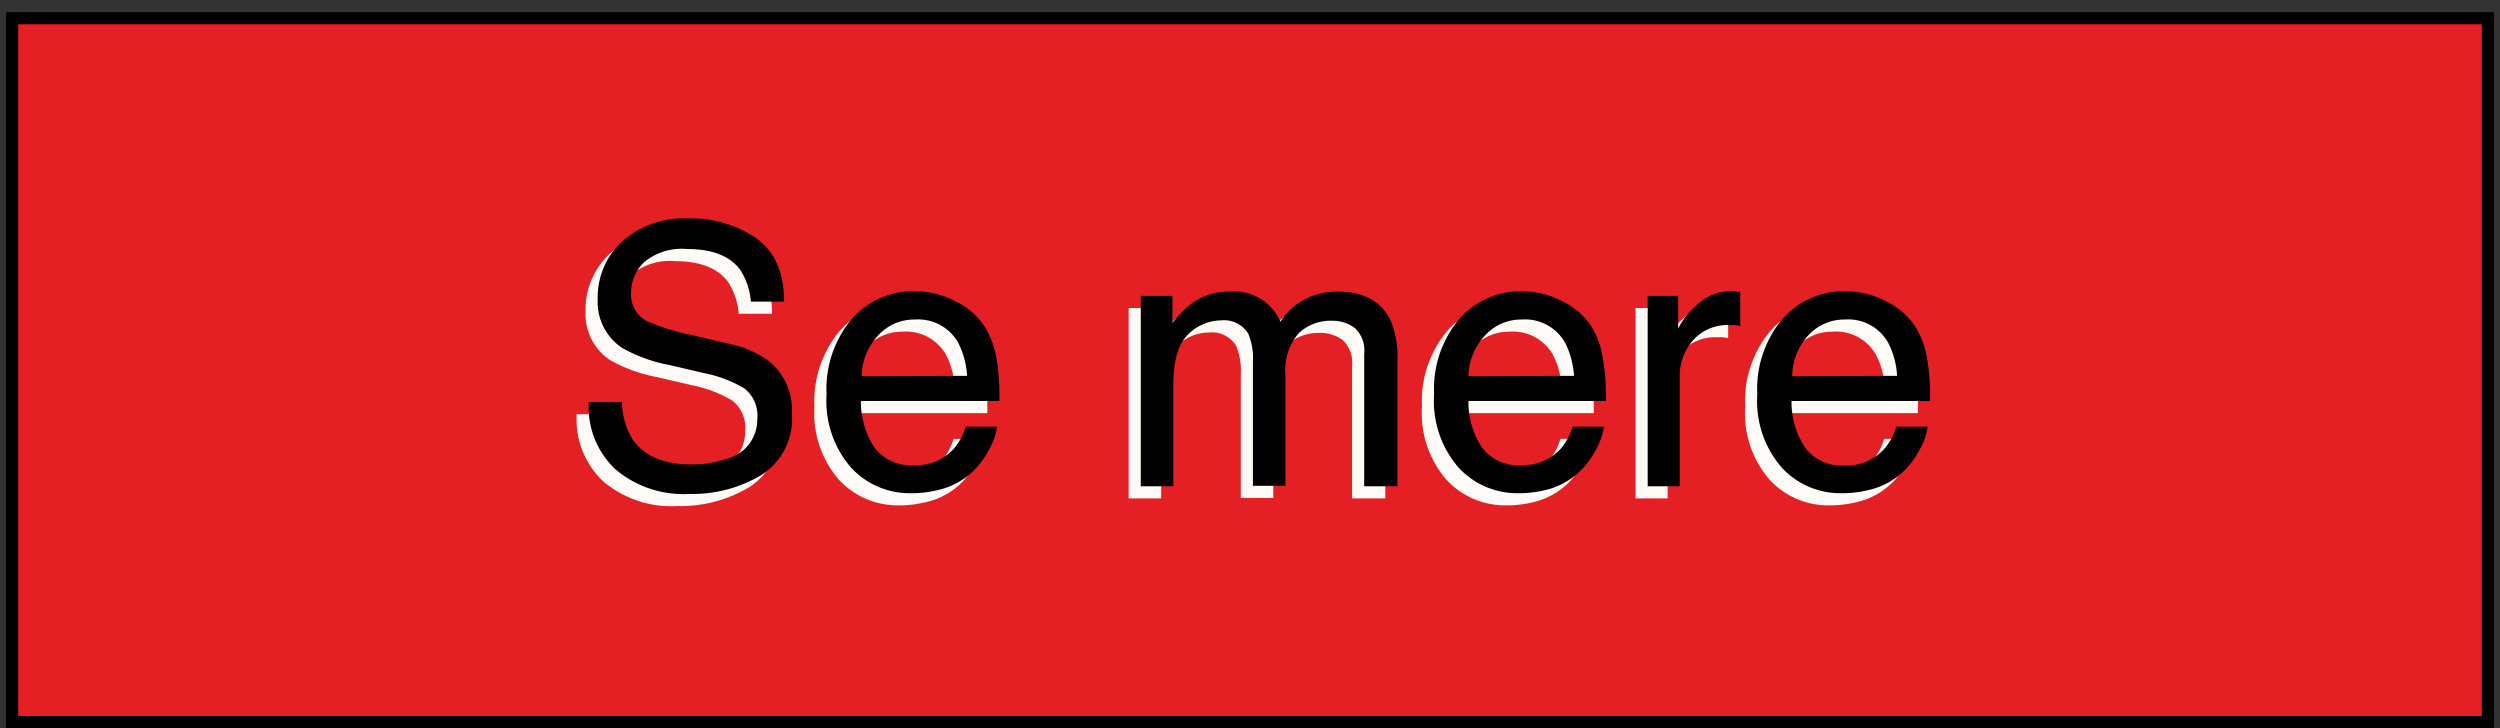 <svg id="Layer_1" data-name="Layer 1" xmlns="http://www.w3.org/2000/svg" viewBox="0 0 206 60"><rect x="0" y="0" width="206" height="60" fill="#333333" stroke="none"/><defs><style>.cls-1{fill:#e52024;stroke:#000;stroke-miterlimit:10;}.cls-2{fill:#fefaf6;}</style></defs><title>semere_knap</title><rect class="cls-1" x="1" y="1.5" width="204" height="58"/><path class="cls-2" d="M50.25,34.13a6.06,6.06,0,0,0,.83,3c.93,1.43,2.58,2.14,4.93,2.14a8.53,8.53,0,0,0,2.88-.47,3.31,3.31,0,0,0,2.51-3.25A2.86,2.86,0,0,0,60.33,33,10.46,10.46,0,0,0,57,31.74l-2.83-.66a12.6,12.6,0,0,1-3.92-1.42,4.55,4.55,0,0,1-2-4,6.29,6.29,0,0,1,2-4.76A7.71,7.71,0,0,1,55.71,19a9.43,9.43,0,0,1,5.6,1.63q2.3,1.63,2.3,5.22H60.87a5.54,5.54,0,0,0-.9-2.65q-1.28-1.68-4.34-1.68a4.88,4.88,0,0,0-3.55,1.08A3.49,3.49,0,0,0,51,25.13a2.48,2.48,0,0,0,1.27,2.32,18.84,18.84,0,0,0,3.79,1.17l2.93.69a8.64,8.64,0,0,1,3.26,1.36,5.16,5.16,0,0,1,2,4.38,5.5,5.5,0,0,1-2.54,5.11,11.08,11.08,0,0,1-5.89,1.54,8.67,8.67,0,0,1-6.13-2.05,7,7,0,0,1-2.17-5.52Z"/><path class="cls-2" d="M77.69,25.81a6.06,6.06,0,0,1,2.38,2,7.2,7.2,0,0,1,1.05,2.77,18.78,18.78,0,0,1,.23,3.46H69.94a6.8,6.8,0,0,0,1.12,3.84,3.72,3.72,0,0,0,3.24,1.45A4.19,4.19,0,0,0,77.57,38a4.79,4.79,0,0,0,1-1.84h2.59a5.57,5.57,0,0,1-.68,1.92,7.16,7.16,0,0,1-1.29,1.74,6.09,6.09,0,0,1-3,1.58,8.75,8.75,0,0,1-2.14.24,6.56,6.56,0,0,1-4.94-2.13,8.35,8.35,0,0,1-2-6,9,9,0,0,1,2-6.14A6.71,6.71,0,0,1,74.48,25,7.07,7.07,0,0,1,77.69,25.81Zm1,6.16a6.94,6.94,0,0,0-.74-2.74,3.79,3.79,0,0,0-3.59-1.9,4,4,0,0,0-3,1.31A5,5,0,0,0,70,32Z"/><path class="cls-2" d="M93,25.38h2.61v2.23a8.89,8.89,0,0,1,1.7-1.69,5.16,5.16,0,0,1,3-.89,4.12,4.12,0,0,1,4.19,2.48,5.61,5.61,0,0,1,2.06-1.87,5.71,5.71,0,0,1,2.67-.61c2.11,0,3.54.76,4.31,2.28a7.54,7.54,0,0,1,.61,3.32V41.07h-2.74V30.17a2.54,2.54,0,0,0-.78-2.15,3.1,3.1,0,0,0-1.91-.59,3.82,3.82,0,0,0-2.68,1,4.6,4.6,0,0,0-1.12,3.47v9.13h-2.68V30.83a5.26,5.26,0,0,0-.38-2.33,2.33,2.33,0,0,0-2.24-1.1,3.88,3.88,0,0,0-2.72,1.16c-.81.77-1.22,2.17-1.22,4.19v8.32H93Z"/><path class="cls-2" d="M127.7,25.81a6.06,6.06,0,0,1,2.38,2,7,7,0,0,1,1,2.77,17.73,17.73,0,0,1,.24,3.46H120a6.8,6.8,0,0,0,1.12,3.84,3.72,3.72,0,0,0,3.24,1.45A4.19,4.19,0,0,0,127.58,38a4.79,4.79,0,0,0,1-1.84h2.59a5.57,5.57,0,0,1-.68,1.92,7.16,7.16,0,0,1-1.29,1.74,6.09,6.09,0,0,1-2.95,1.58,8.81,8.81,0,0,1-2.14.24,6.56,6.56,0,0,1-4.94-2.13,8.35,8.35,0,0,1-2-6,9,9,0,0,1,2-6.14A6.71,6.71,0,0,1,124.49,25,7.07,7.07,0,0,1,127.7,25.81Zm1,6.16a7.11,7.11,0,0,0-.74-2.74,3.79,3.79,0,0,0-3.59-1.9,4,4,0,0,0-3,1.31A5,5,0,0,0,120,32Z"/><path class="cls-2" d="M134.77,25.38h2.51v2.71a5.69,5.69,0,0,1,1.51-1.92A3.89,3.89,0,0,1,141.55,25h.25l.6.06v2.79l-.43-.06-.43,0a3.77,3.77,0,0,0-3.06,1.28,4.46,4.46,0,0,0-1.07,3v9h-2.64Z"/><path class="cls-2" d="M154.38,25.81a6,6,0,0,1,2.37,2,7,7,0,0,1,1.05,2.77,17.92,17.92,0,0,1,.23,3.46H146.62a6.8,6.8,0,0,0,1.12,3.84A3.75,3.75,0,0,0,151,39.36,4.16,4.16,0,0,0,154.25,38a4.66,4.66,0,0,0,1-1.84h2.59a5.18,5.18,0,0,1-.68,1.92,6.68,6.68,0,0,1-1.29,1.74,6.05,6.05,0,0,1-3,1.58,8.7,8.7,0,0,1-2.14.24,6.54,6.54,0,0,1-4.93-2.13,8.35,8.35,0,0,1-2-6,9,9,0,0,1,2-6.14A6.72,6.72,0,0,1,151.16,25,7.11,7.11,0,0,1,154.38,25.81Zm.94,6.16a6.77,6.77,0,0,0-.74-2.74,3.77,3.77,0,0,0-3.58-1.9,4,4,0,0,0-3,1.31A5,5,0,0,0,146.68,32Z"/><path d="M51.25,33.13a6.06,6.06,0,0,0,.83,3c.93,1.43,2.58,2.14,4.93,2.14a8.53,8.53,0,0,0,2.88-.47,3.31,3.31,0,0,0,2.51-3.25A2.86,2.86,0,0,0,61.33,32,10.46,10.46,0,0,0,58,30.74l-2.83-.66a12.6,12.6,0,0,1-3.92-1.42,4.55,4.55,0,0,1-2-4,6.29,6.29,0,0,1,2-4.76A7.71,7.71,0,0,1,56.71,18a9.43,9.43,0,0,1,5.6,1.63q2.3,1.63,2.3,5.22H61.87a5.54,5.54,0,0,0-.9-2.65q-1.28-1.68-4.34-1.68a4.88,4.88,0,0,0-3.55,1.08A3.49,3.49,0,0,0,52,24.13a2.48,2.48,0,0,0,1.27,2.32,18.84,18.84,0,0,0,3.79,1.17l2.93.69a8.64,8.64,0,0,1,3.26,1.36,5.16,5.16,0,0,1,2,4.38,5.5,5.5,0,0,1-2.54,5.11,11.08,11.08,0,0,1-5.89,1.54,8.67,8.67,0,0,1-6.13-2.05,7,7,0,0,1-2.17-5.52Z"/><path d="M78.69,24.81a6.06,6.06,0,0,1,2.38,2,7.2,7.2,0,0,1,1.05,2.77,18.78,18.78,0,0,1,.23,3.46H70.94a6.8,6.8,0,0,0,1.12,3.84,3.72,3.72,0,0,0,3.24,1.45A4.19,4.19,0,0,0,78.57,37a4.79,4.79,0,0,0,1-1.84h2.59a5.57,5.57,0,0,1-.68,1.92,7.16,7.16,0,0,1-1.29,1.74,6.09,6.09,0,0,1-3,1.58,8.75,8.75,0,0,1-2.14.24,6.56,6.56,0,0,1-4.94-2.13,8.35,8.35,0,0,1-2-6,9,9,0,0,1,2-6.14A6.71,6.71,0,0,1,75.48,24,7.07,7.07,0,0,1,78.69,24.81Zm1,6.16a6.94,6.94,0,0,0-.74-2.74,3.79,3.79,0,0,0-3.59-1.9,4,4,0,0,0-3,1.31A5,5,0,0,0,71,31Z"/><path d="M94,24.38h2.61v2.23a8.89,8.89,0,0,1,1.7-1.69,5.16,5.16,0,0,1,3-.89,4.12,4.12,0,0,1,4.19,2.48,5.61,5.61,0,0,1,2.06-1.87,5.71,5.71,0,0,1,2.67-.61c2.11,0,3.54.76,4.31,2.28a7.54,7.54,0,0,1,.61,3.32V40.07h-2.74V29.17a2.54,2.54,0,0,0-.78-2.15,3.1,3.1,0,0,0-1.91-.59,3.82,3.82,0,0,0-2.68,1,4.6,4.6,0,0,0-1.12,3.47v9.13h-2.68V29.83a5.26,5.26,0,0,0-.38-2.33,2.33,2.33,0,0,0-2.24-1.1,3.88,3.88,0,0,0-2.72,1.16c-.81.77-1.22,2.17-1.22,4.19v8.32H94Z"/><path d="M128.7,24.81a6.06,6.06,0,0,1,2.38,2,7,7,0,0,1,1,2.77,17.73,17.73,0,0,1,.24,3.46H121a6.8,6.8,0,0,0,1.12,3.84,3.72,3.72,0,0,0,3.24,1.45A4.19,4.19,0,0,0,128.58,37a4.79,4.79,0,0,0,1-1.84h2.59a5.57,5.57,0,0,1-.68,1.92,7.16,7.16,0,0,1-1.29,1.74,6.09,6.09,0,0,1-2.95,1.58,8.81,8.81,0,0,1-2.14.24,6.56,6.56,0,0,1-4.94-2.13,8.35,8.35,0,0,1-2-6,9,9,0,0,1,2-6.14A6.71,6.71,0,0,1,125.49,24,7.07,7.07,0,0,1,128.7,24.81Zm1,6.16a7.11,7.11,0,0,0-.74-2.74,3.79,3.79,0,0,0-3.59-1.9,4,4,0,0,0-3,1.31A5,5,0,0,0,121,31Z"/><path d="M135.77,24.38h2.51v2.71a5.69,5.69,0,0,1,1.51-1.92A3.89,3.89,0,0,1,142.55,24h.25l.6.06v2.79l-.43-.06-.43,0a3.77,3.77,0,0,0-3.06,1.28,4.46,4.46,0,0,0-1.07,3v9h-2.64Z"/><path d="M155.38,24.81a6,6,0,0,1,2.37,2,7,7,0,0,1,1.05,2.77,17.92,17.92,0,0,1,.23,3.46H147.62a6.8,6.8,0,0,0,1.12,3.84A3.75,3.75,0,0,0,152,38.36,4.16,4.16,0,0,0,155.25,37a4.66,4.66,0,0,0,1-1.84h2.59a5.18,5.18,0,0,1-.68,1.92,6.68,6.68,0,0,1-1.29,1.74,6.05,6.05,0,0,1-3,1.58,8.7,8.7,0,0,1-2.14.24,6.54,6.54,0,0,1-4.93-2.13,8.35,8.35,0,0,1-2-6,9,9,0,0,1,2-6.14A6.72,6.72,0,0,1,152.16,24,7.11,7.11,0,0,1,155.38,24.81Zm.94,6.16a6.77,6.77,0,0,0-.74-2.74,3.77,3.77,0,0,0-3.58-1.9,4,4,0,0,0-3,1.31A5,5,0,0,0,147.68,31Z"/></svg>
